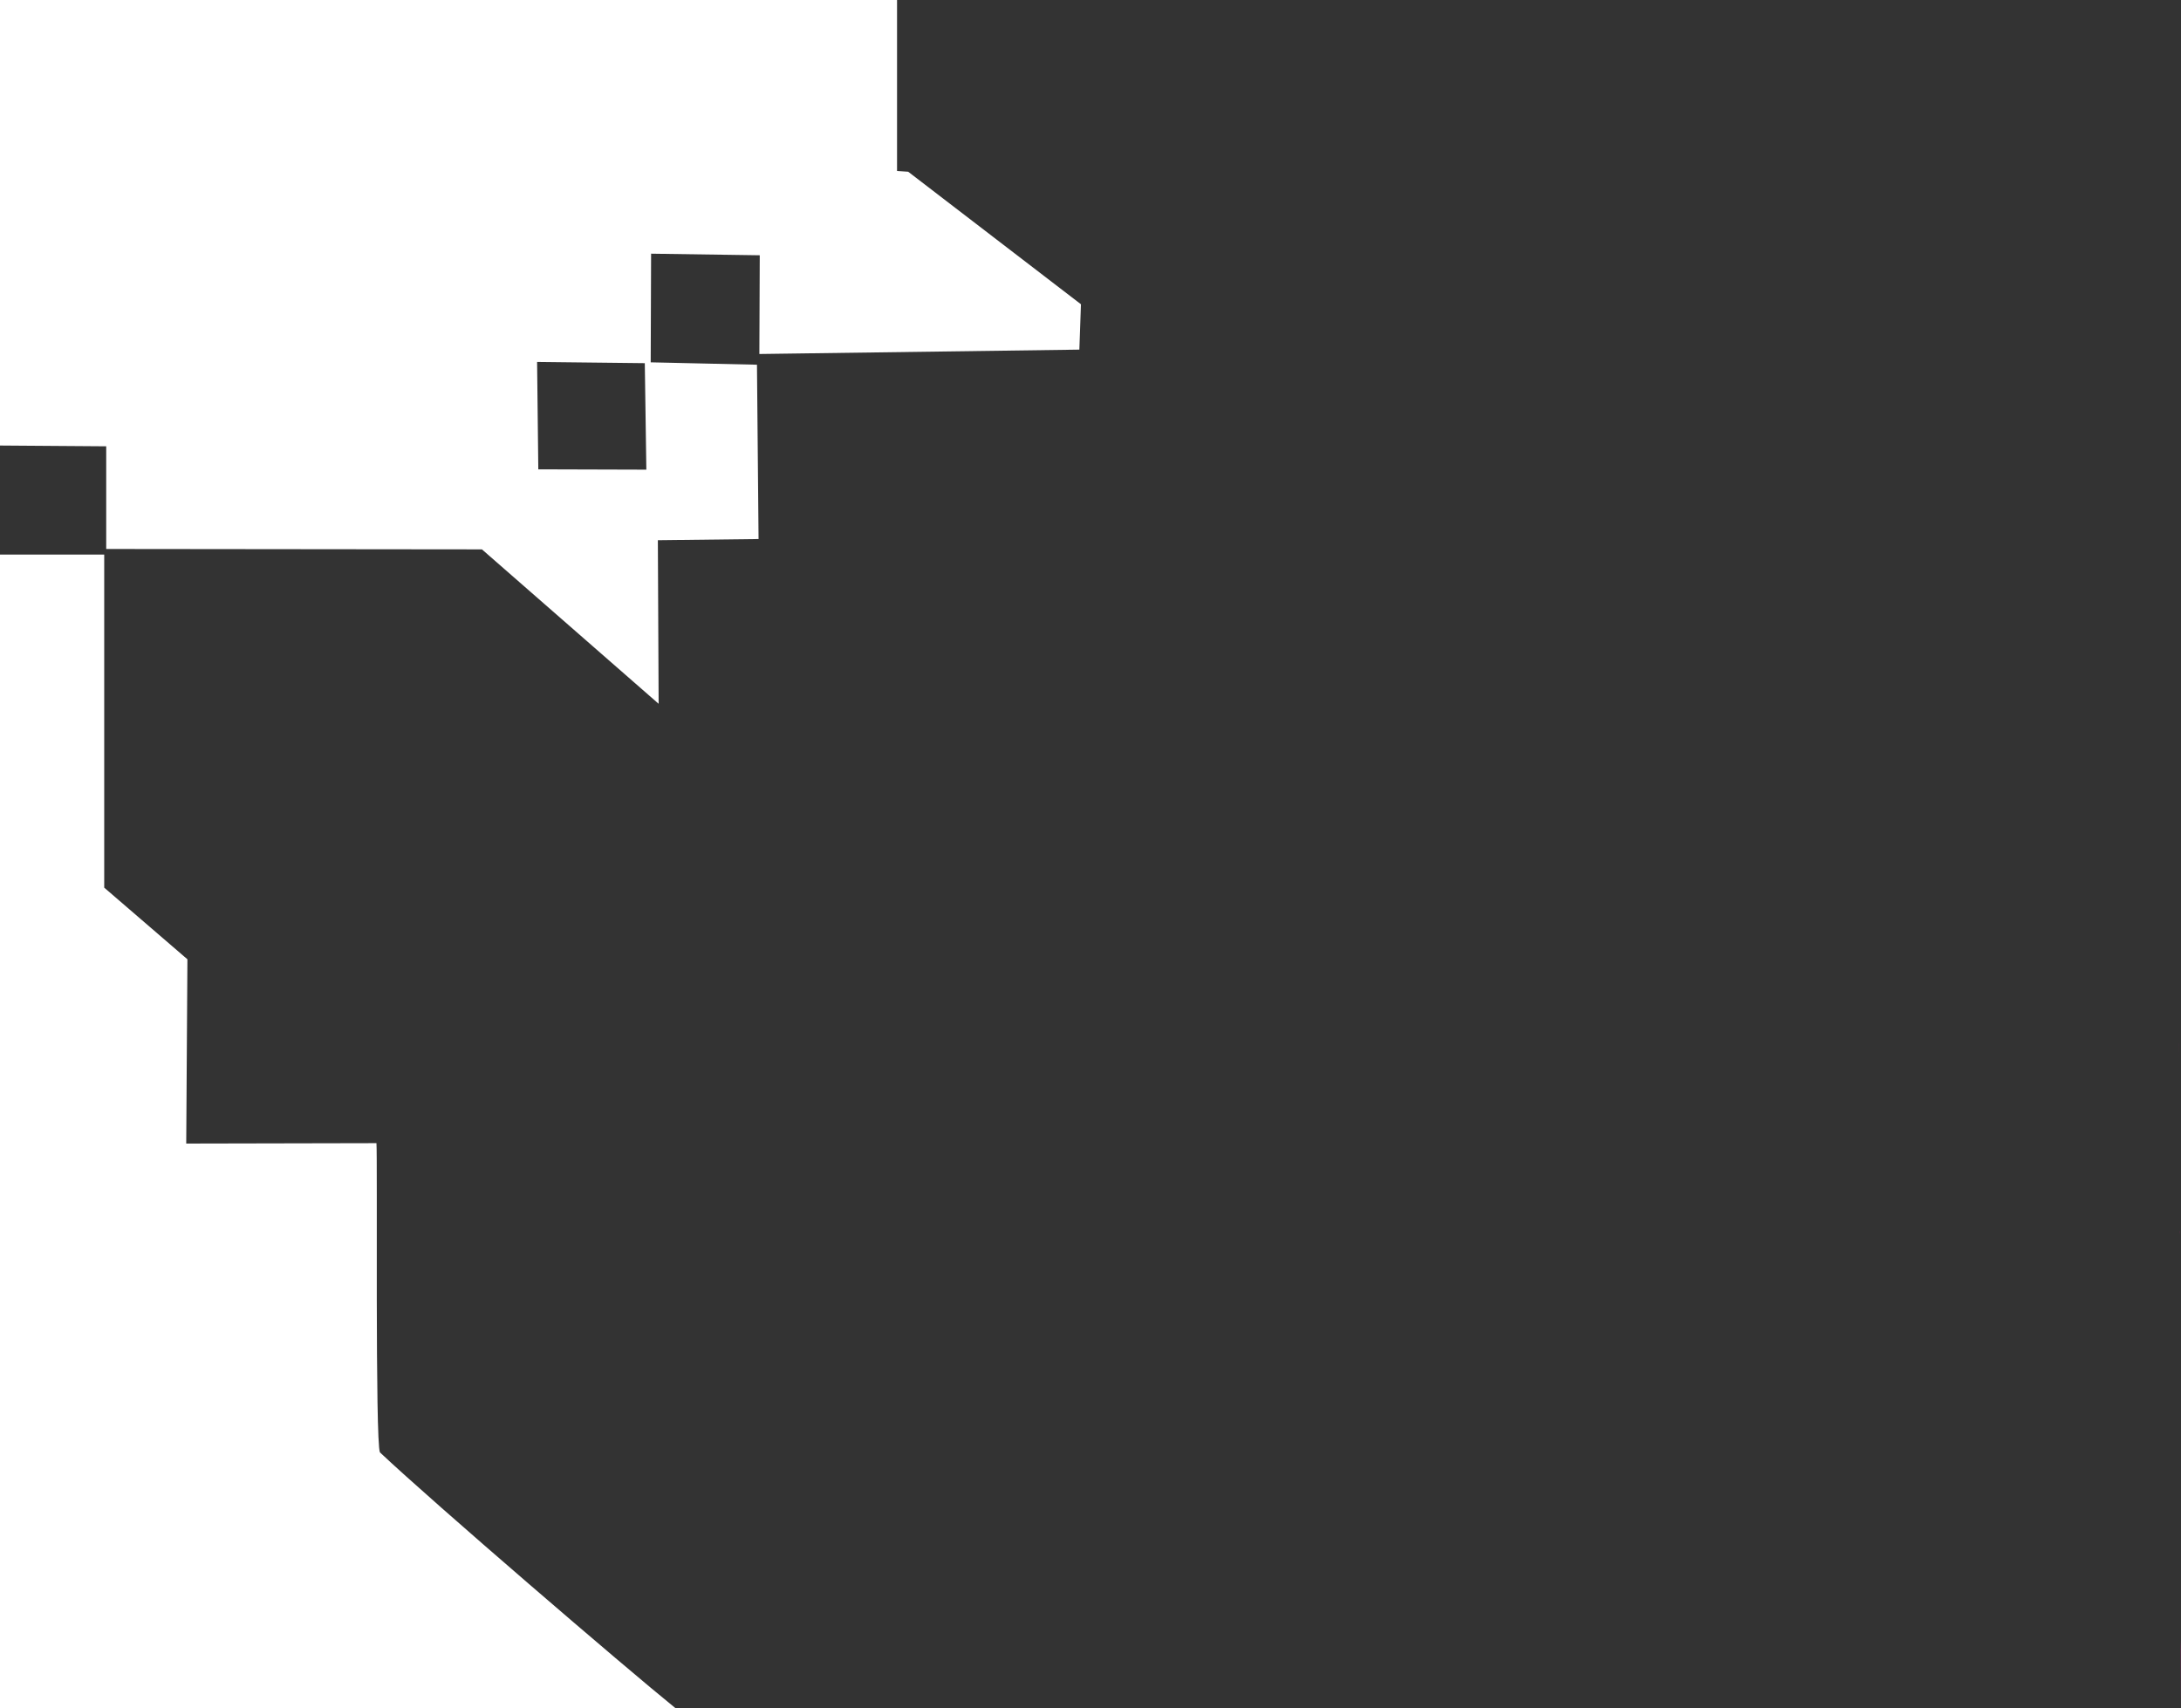 <svg xmlns="http://www.w3.org/2000/svg" viewBox="0 0 2820.45 2209.41"><rect x="0" y="0" width="2820.45" height="2209.41" fill="#333333" stroke="none"/><defs><style>.cls-1{fill:#fff;}.cls-2{fill:#c01a7f;}</style></defs><title>hero-mask</title><g id="Layer_2" data-name="Layer 2"><g id="Layer_1-2" data-name="Layer 1"><path class="cls-1" d="M0,576.21l137.35,1V710l485.87.51,228.52,199.7q-.51-105.77-1-211.54l130.22-1.54-2.06-225.44-137.42-3.09q.26-70.26.51-140.51l140.51,2.06Q982.22,394,982,457.83l413.81-5.66,2.06-58.67L1174.46,222.1l-14.41-1V0H0ZM833.85,469.69l2,137.72L696.13,607l-1.57-138.9Z"/><path class="cls-1" d="M486.83,1478.46l-246,.51,1.54-238.3L134.78,1148V717.23H0V2209.41H873.78c-65.82-53.2-314.35-266.73-382.42-331C485,1866,488.34,1497.5,486.83,1478.46Z"/><path class="cls-2" d="M2818,1349.37l.05,18.4v-18.39Z"/><path class="cls-2" d="M2818.72,1592.1v4.32q.09-1.91.19-3.81C2818.84,1592.45,2818.78,1592.28,2818.72,1592.1Z"/><path class="cls-2" d="M2820.23,2133.24l.21,76.17v-88.87Q2820.34,2126.89,2820.23,2133.24Z"/></g></g></svg>